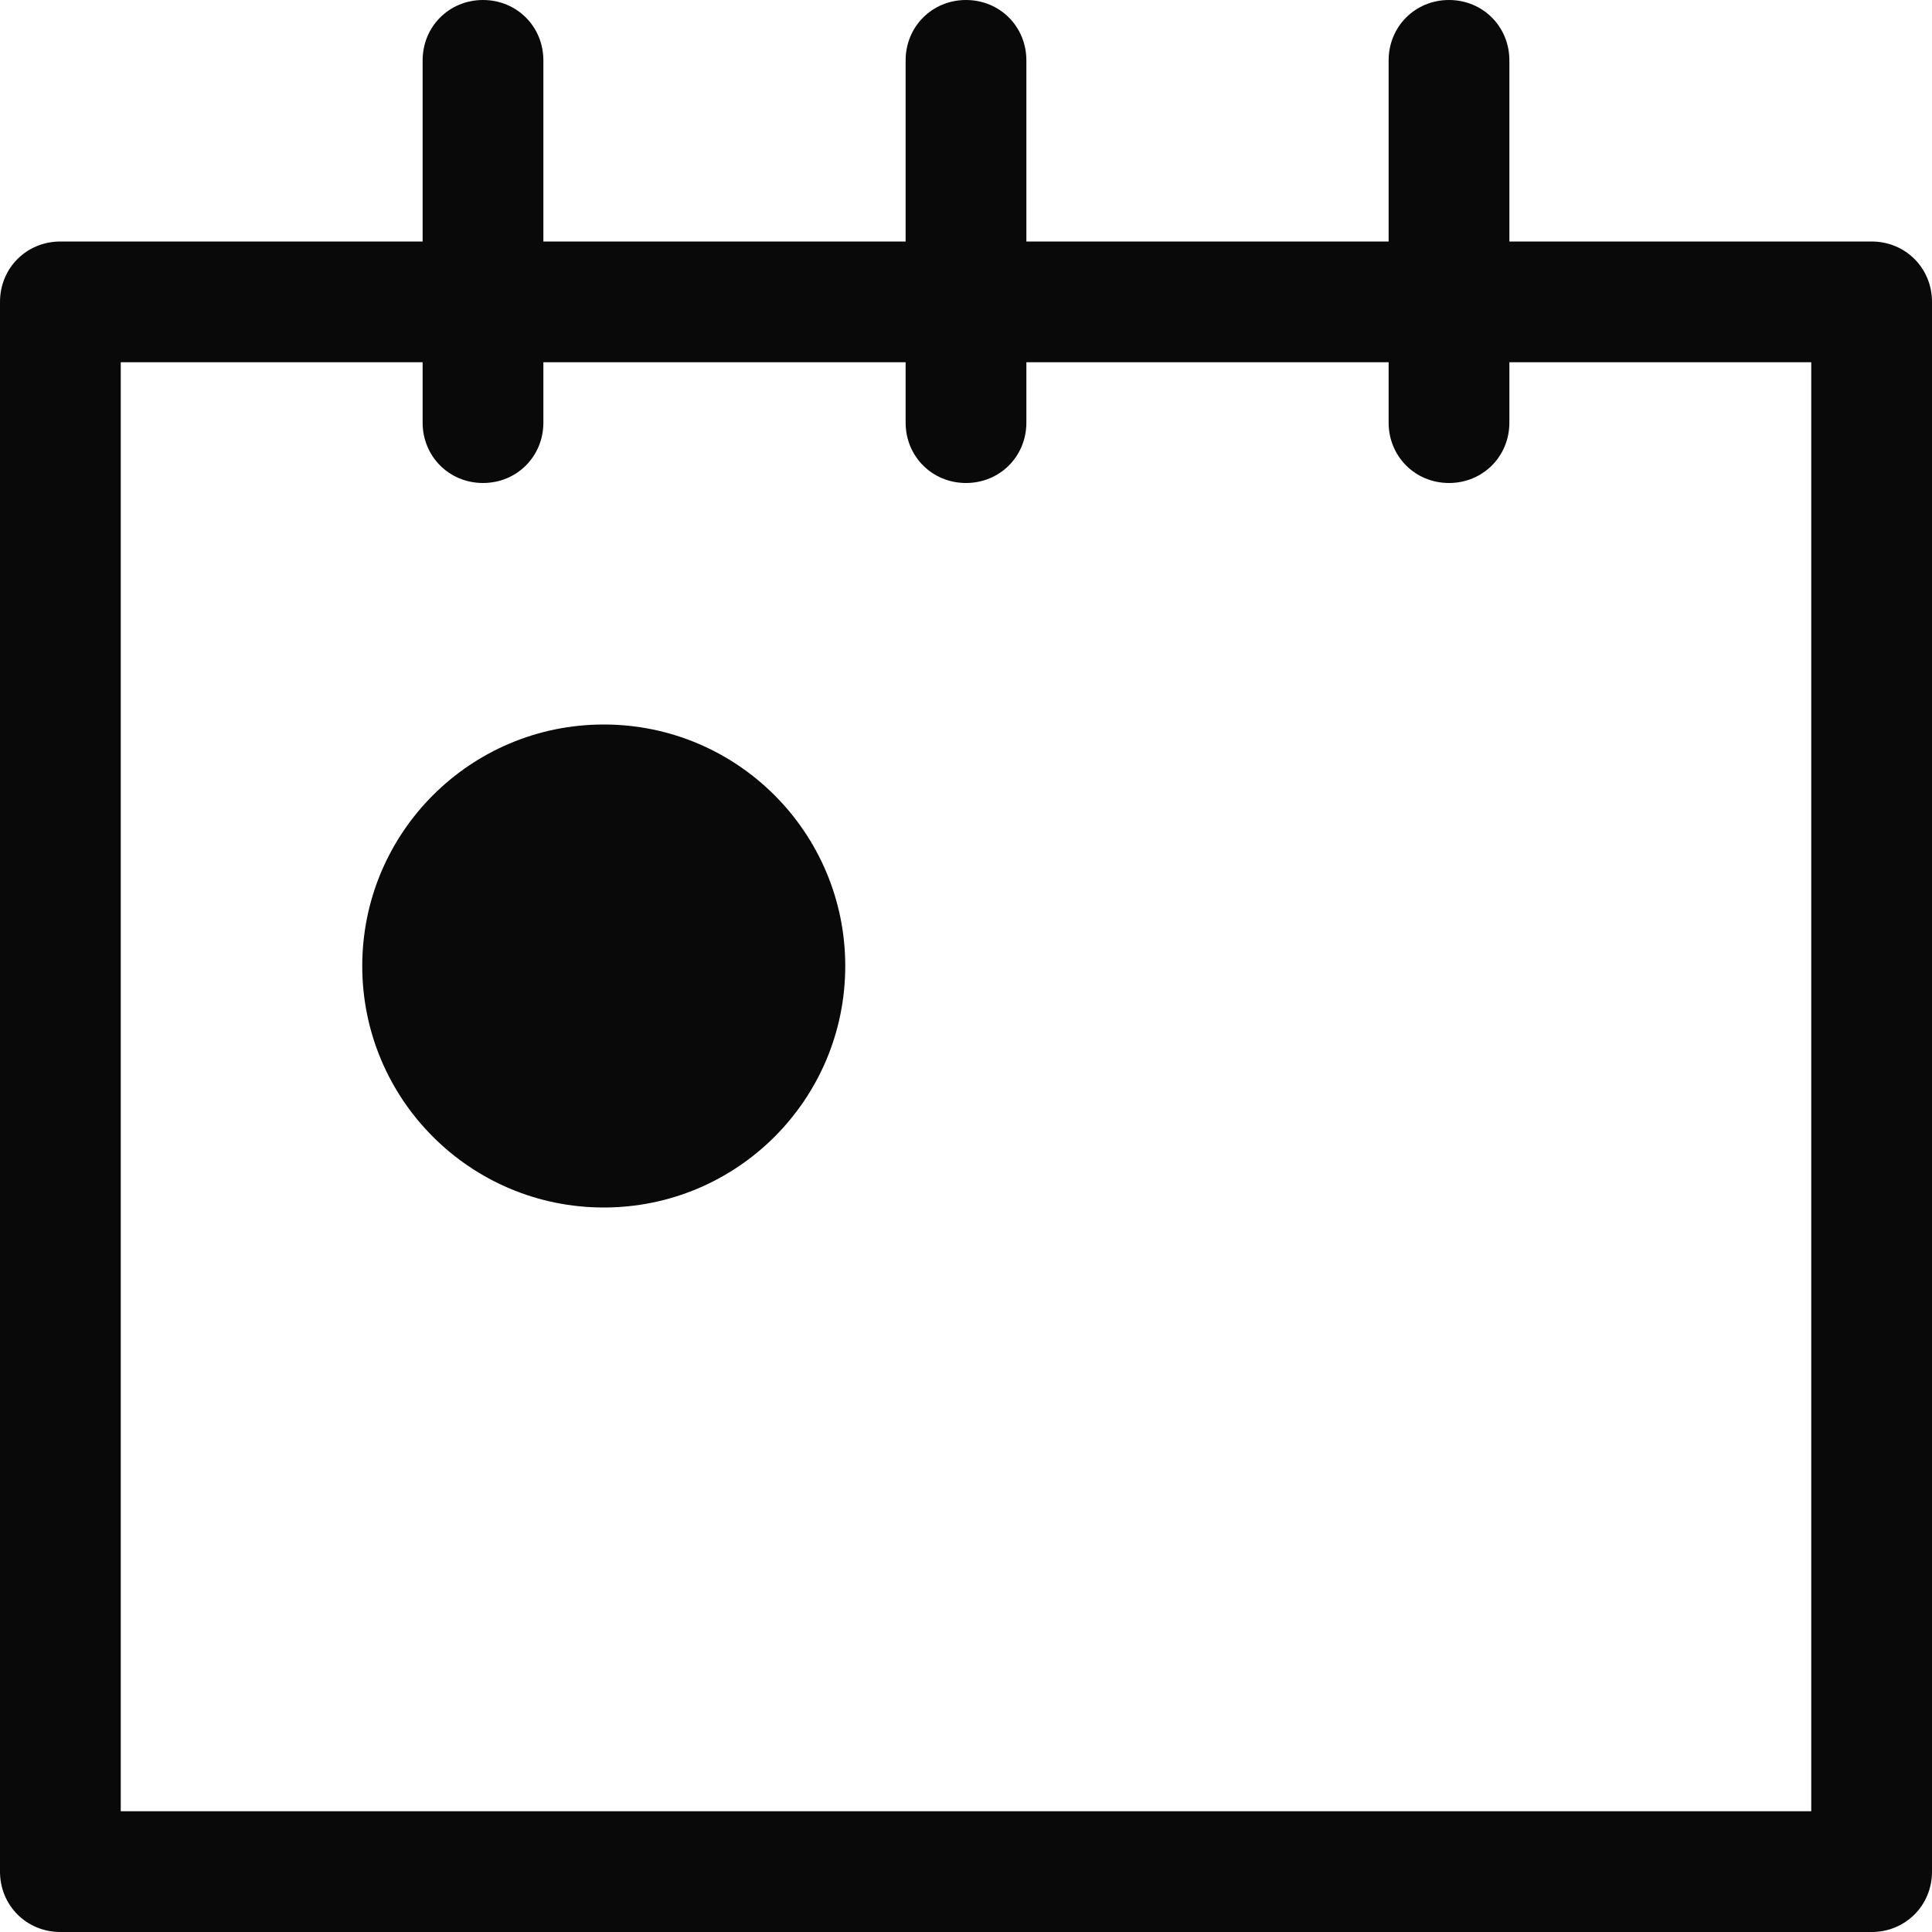 <svg width="16" height="16" viewBox="0 0 16 16" fill="none" xmlns="http://www.w3.org/2000/svg">
<path fill-rule="evenodd" clip-rule="evenodd" d="M12.5 2H15.5C15.78 2 16 2.22 16 2.5V15.5C16 15.78 15.78 16 15.5 16H0.5C0.22 16 0 15.78 0 15.5V2.5C0 2.22 0.22 2 0.5 2H3.5V0.5C3.5 0.22 3.72 0 4 0C4.28 0 4.5 0.22 4.5 0.5V2H7.5V0.5C7.5 0.22 7.72 0 8 0C8.28 0 8.5 0.22 8.5 0.5V2H11.5V0.5C11.5 0.22 11.72 0 12 0C12.28 0 12.5 0.22 12.5 0.5V2ZM1 3V15H15V3H12.5V3.5C12.5 3.78 12.28 4 12 4C11.72 4 11.5 3.78 11.5 3.5V3H8.5V3.5C8.5 3.78 8.28 4 8 4C7.72 4 7.5 3.78 7.5 3.5V3H4.5V3.5C4.5 3.78 4.28 4 4 4C3.72 4 3.5 3.78 3.5 3.5V3H1ZM7 8C7 9.105 6.105 10 5 10C3.895 10 3 9.105 3 8C3 6.895 3.895 6 5 6C6.105 6 7 6.895 7 8Z" fill="#090909"/>
</svg>
